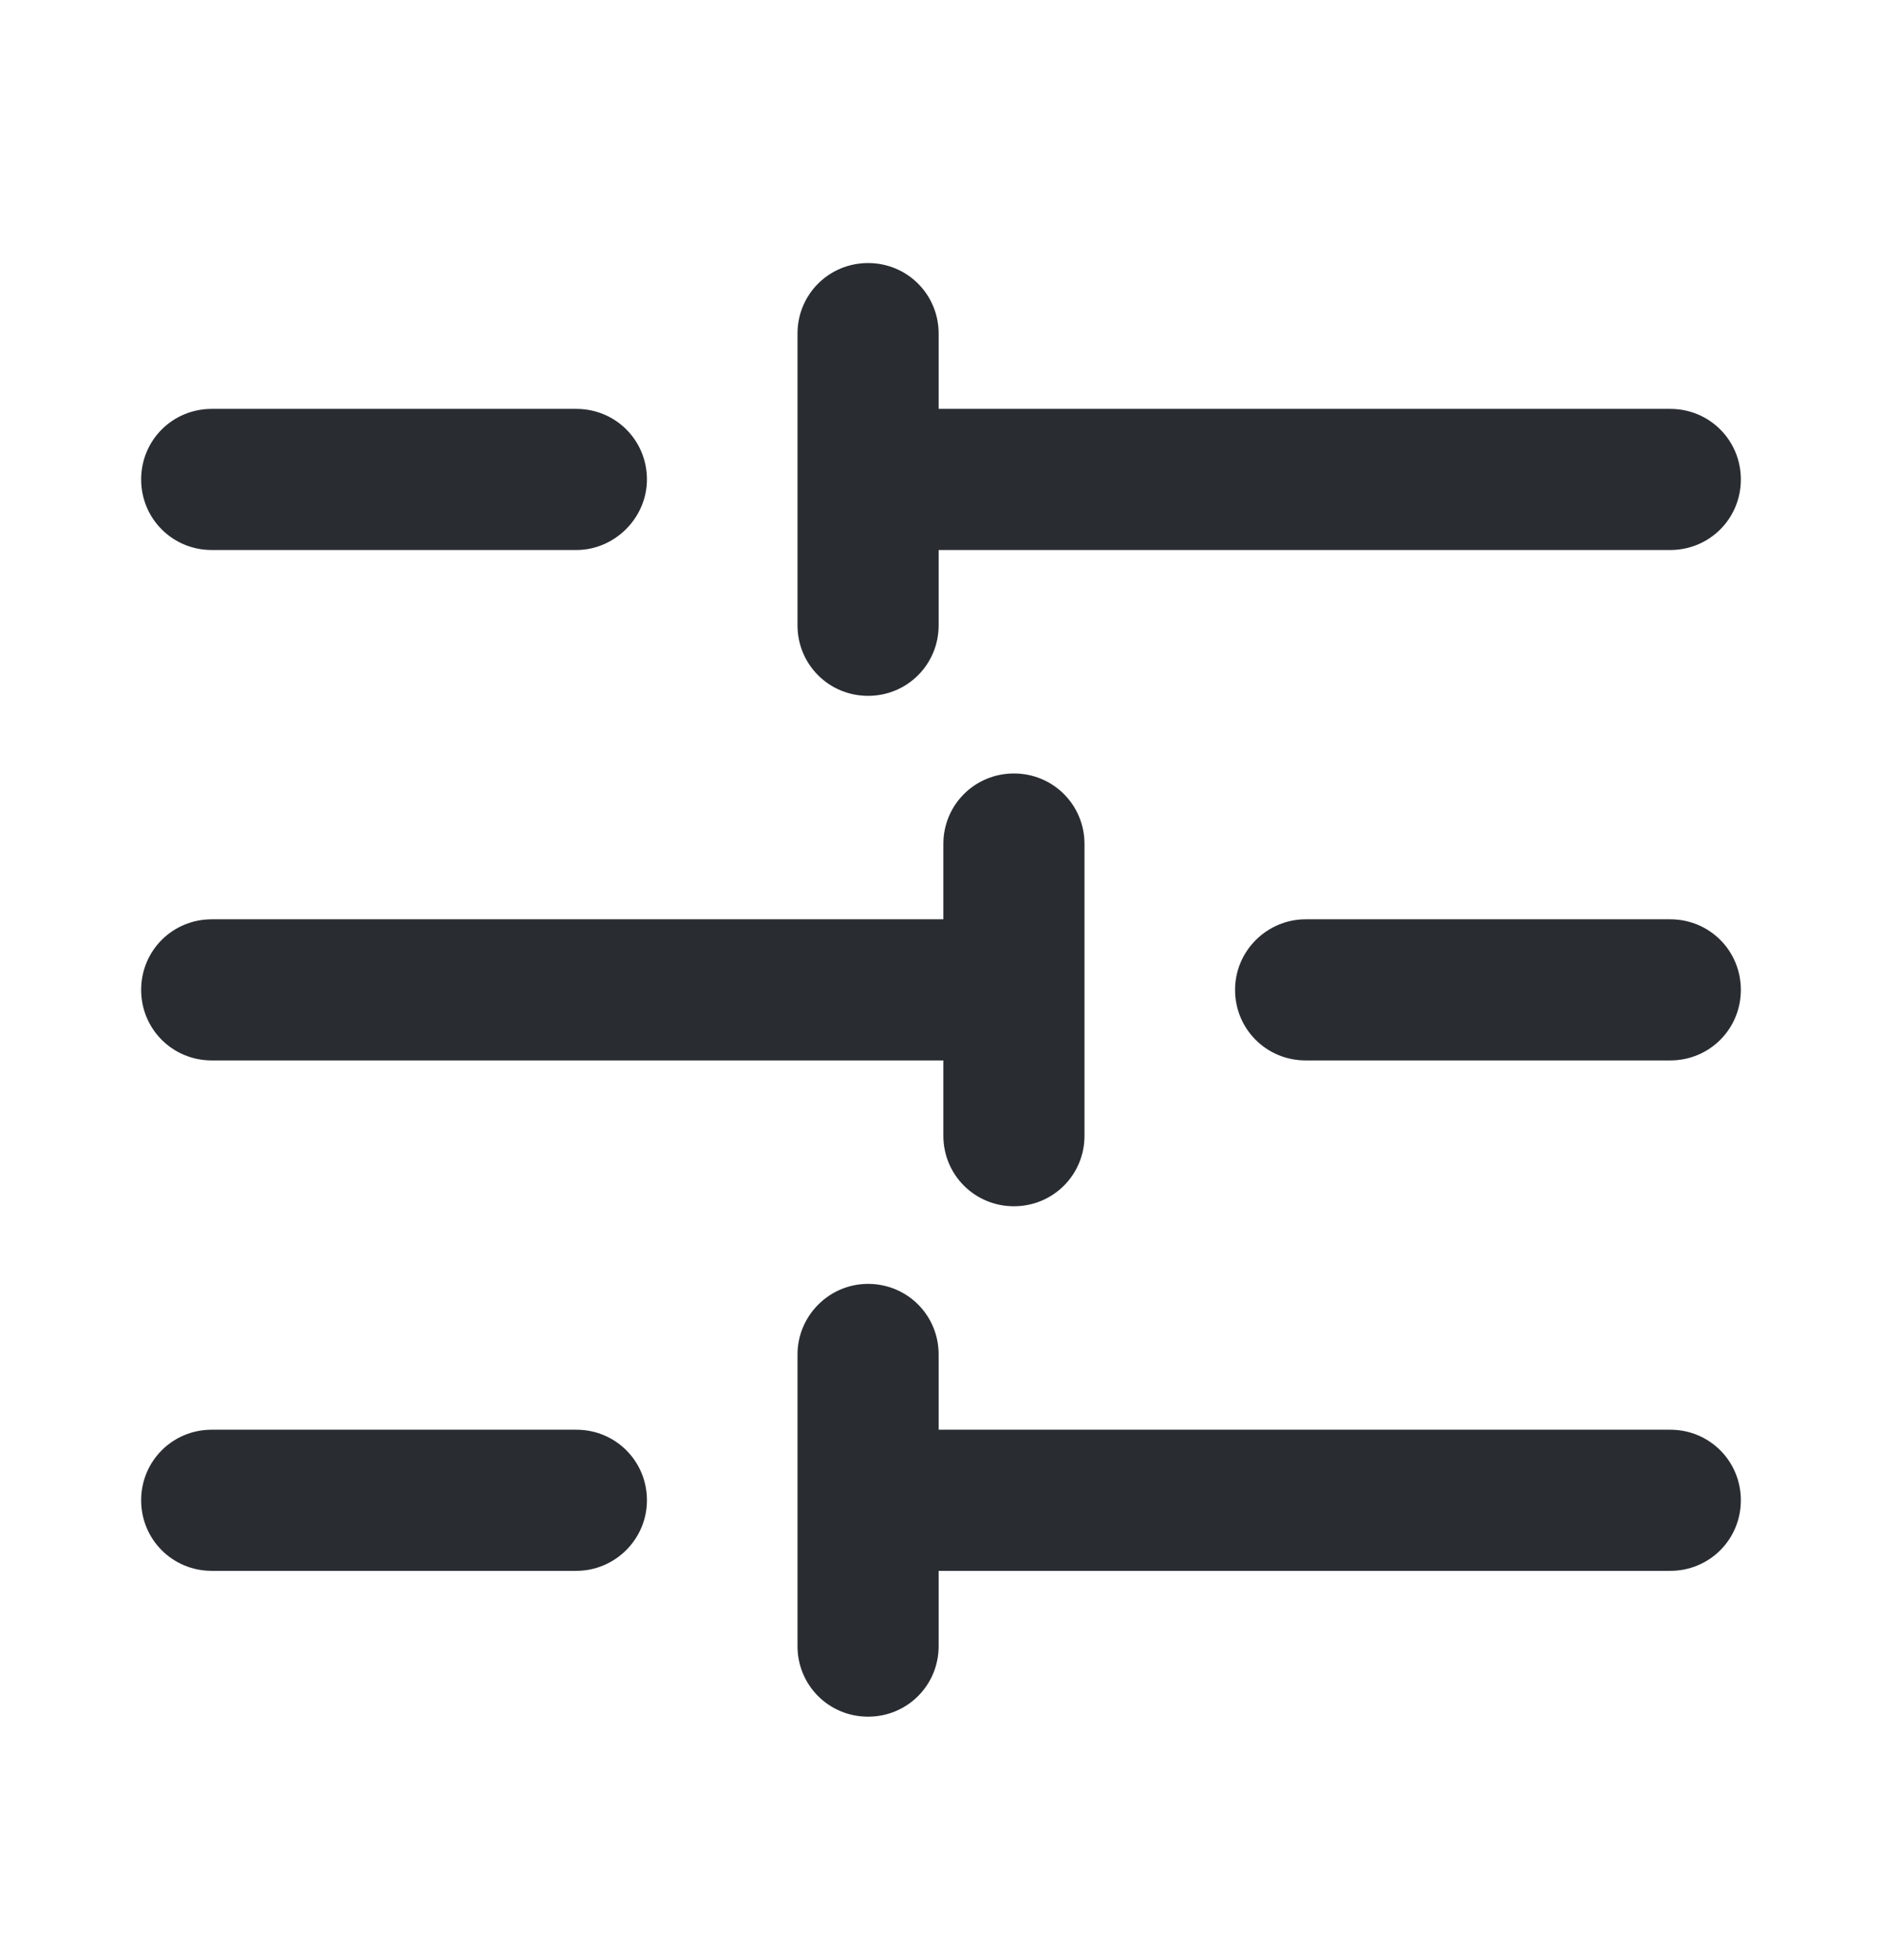 <svg width="24" height="25" viewBox="0 0 24 25" fill="none" xmlns="http://www.w3.org/2000/svg">
<path d="M8.25 6.115C8.25 5.615 7.85 5.215 7.35 5.215H2.7C2.2 5.215 1.8 5.615 1.8 6.115C1.8 6.615 2.2 7.015 2.7 7.015H7.35C7.84 7.015 8.25 6.605 8.25 6.115Z" fill="#292D32"/>
<path d="M15.75 12.625C15.75 13.125 16.15 13.525 16.65 13.525H21.3C21.8 13.525 22.2 13.125 22.2 12.625C22.2 12.125 21.8 11.725 21.3 11.725H16.65C16.16 11.725 15.75 12.125 15.75 12.625Z" fill="#292D32"/>
<path d="M8.25 19.135C8.25 18.635 7.85 18.235 7.35 18.235H2.7C2.2 18.235 1.8 18.635 1.8 19.135C1.8 19.635 2.2 20.035 2.7 20.035H7.35C7.84 20.035 8.25 19.635 8.25 19.135Z" fill="#292D32"/>
<path d="M10.17 17.275V20.995C10.17 21.495 10.57 21.895 11.07 21.895C11.57 21.895 11.97 21.495 11.97 20.995V20.035H21.3C21.8 20.035 22.2 19.635 22.2 19.135C22.2 18.635 21.8 18.235 21.3 18.235H11.97V17.275C11.97 16.775 11.57 16.375 11.07 16.375C10.57 16.375 10.17 16.785 10.17 17.275Z" fill="#292D32"/>
<path d="M10.17 4.255V7.975C10.17 8.475 10.57 8.875 11.07 8.875C11.57 8.875 11.97 8.475 11.97 7.975V7.015L21.3 7.015C21.8 7.015 22.2 6.615 22.2 6.115C22.2 5.615 21.8 5.215 21.3 5.215L11.97 5.215V4.255C11.97 3.755 11.57 3.355 11.07 3.355C10.57 3.355 10.17 3.755 10.17 4.255Z" fill="#292D32"/>
<path d="M12.03 10.765V11.725H2.7C2.2 11.725 1.8 12.125 1.8 12.625C1.8 13.125 2.2 13.525 2.7 13.525H12.03V14.485C12.03 14.985 12.43 15.385 12.93 15.385C13.43 15.385 13.83 14.985 13.83 14.485V10.765C13.83 10.265 13.43 9.865 12.93 9.865C12.43 9.865 12.03 10.265 12.03 10.765Z" fill="#292D32"/>
</svg>
